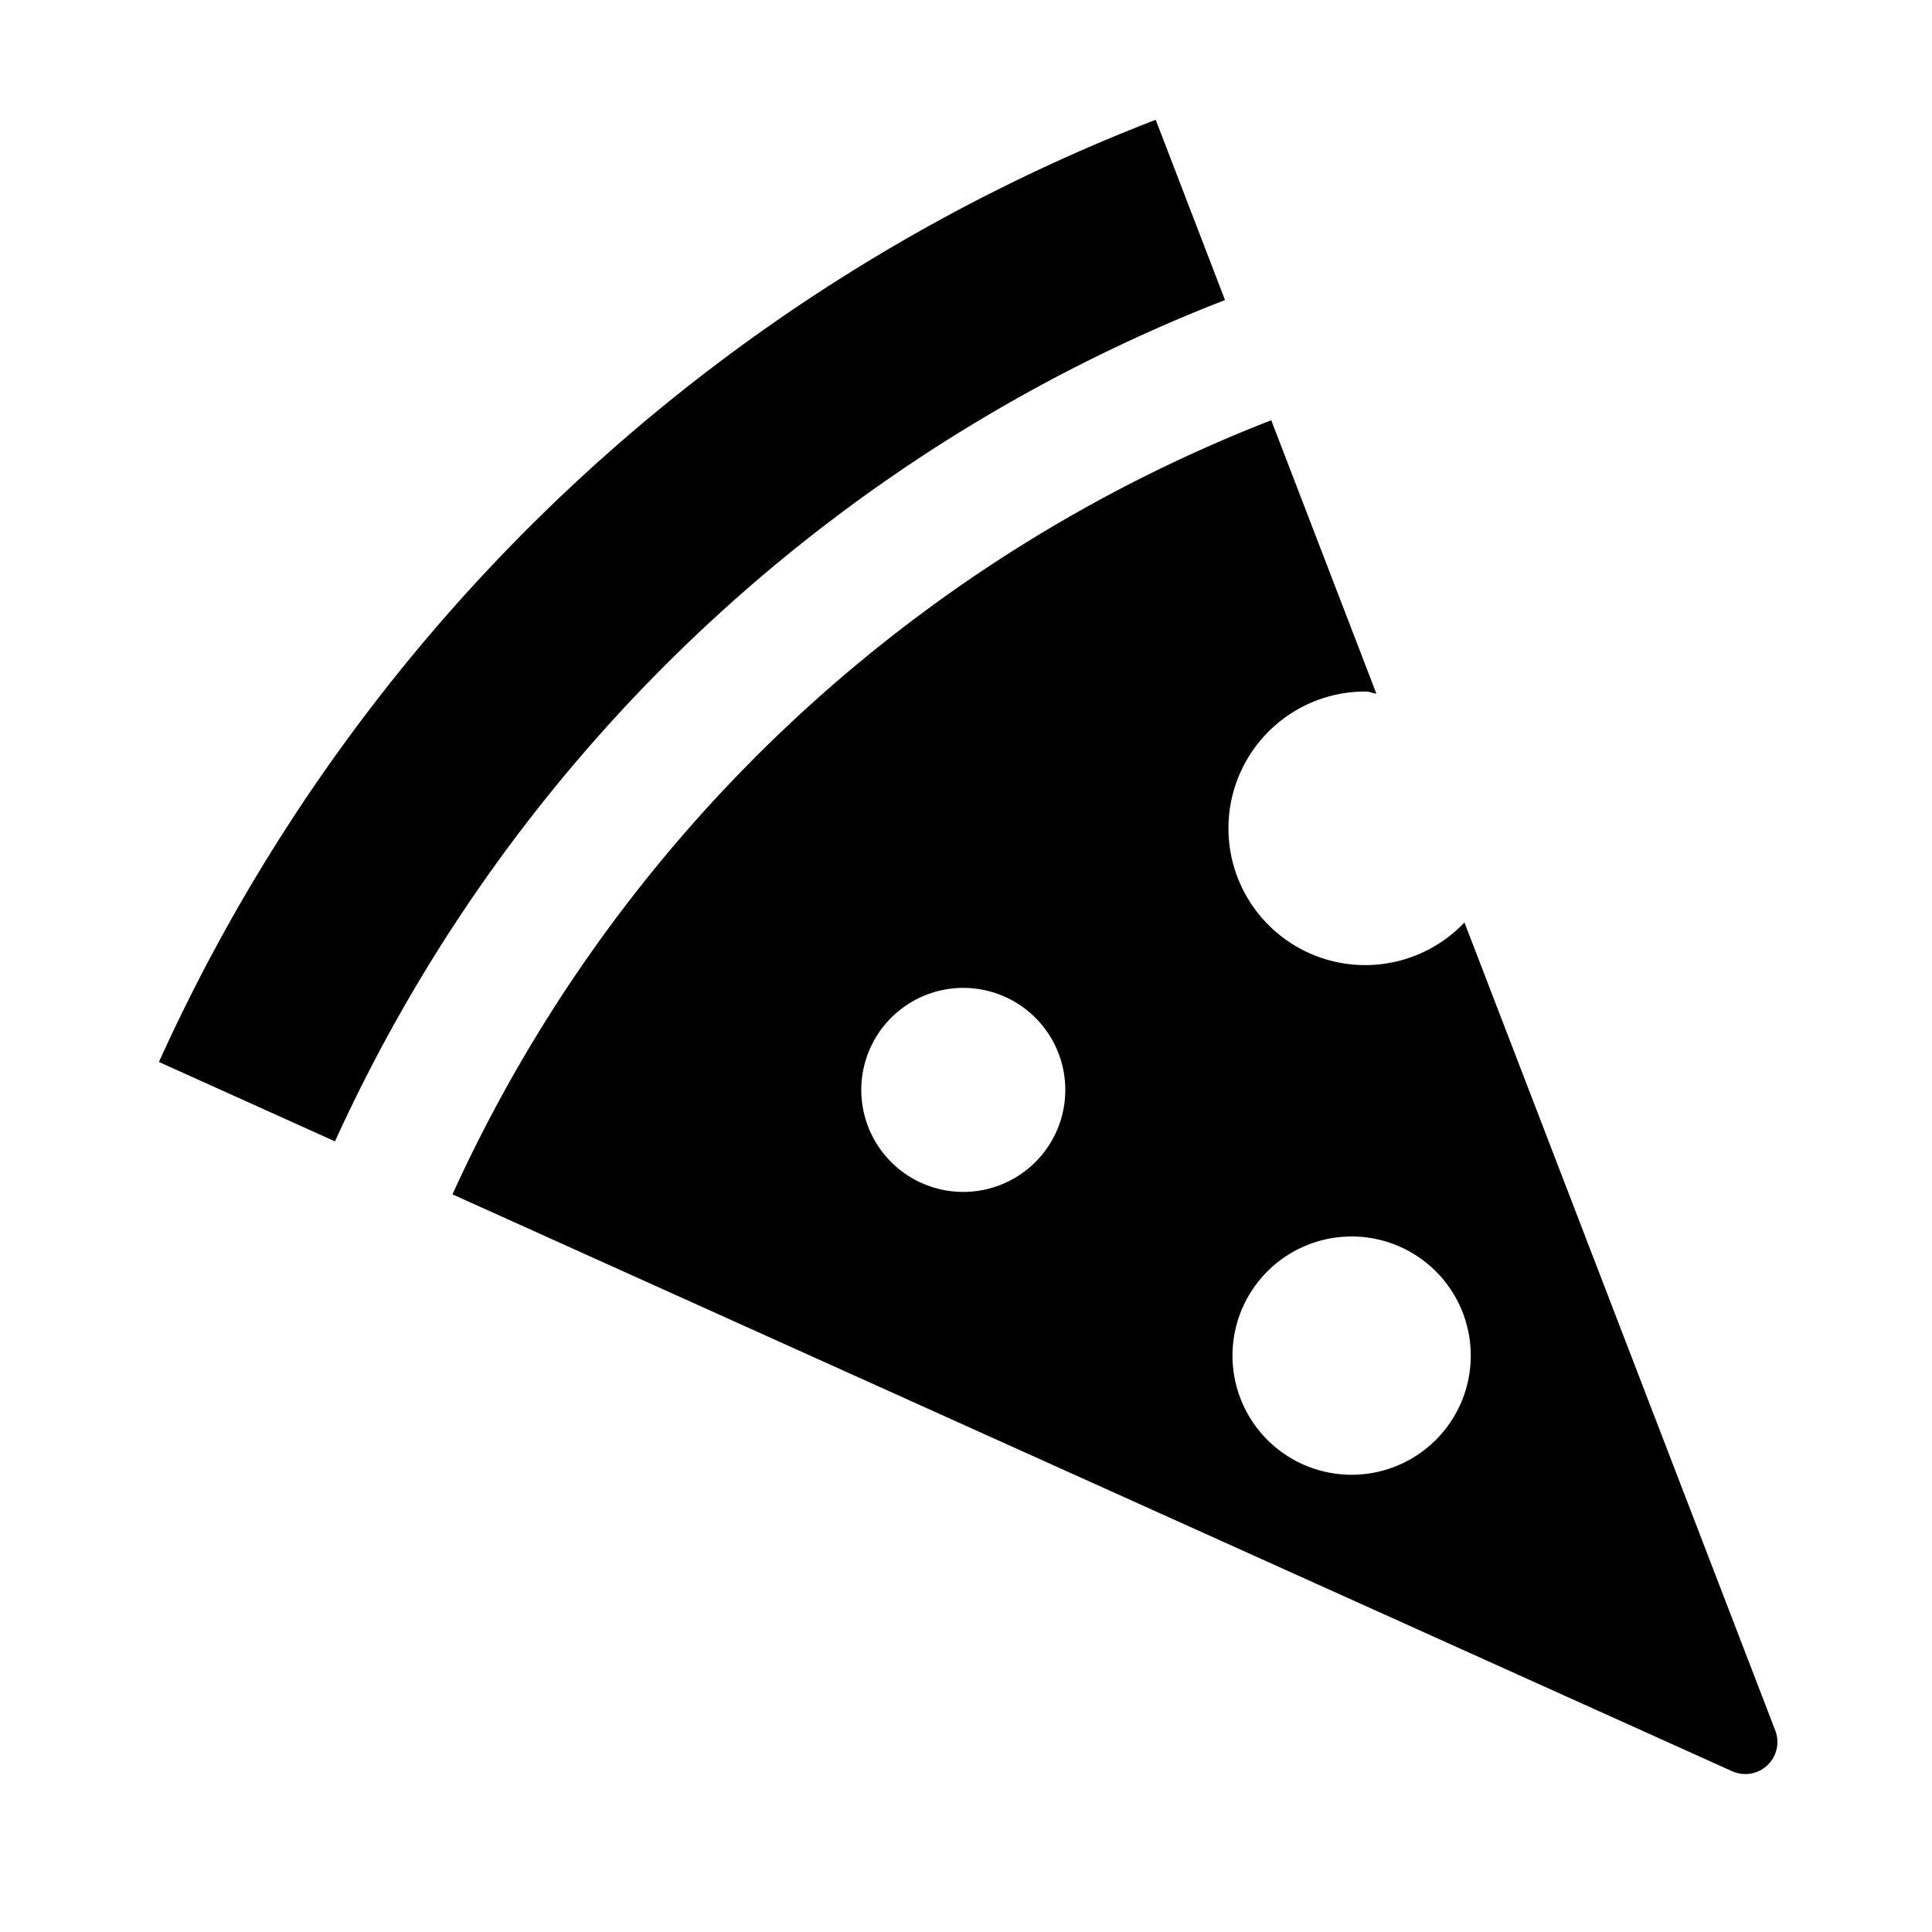 <svg xmlns="http://www.w3.org/2000/svg" width="15" height="15" viewBox="0 0 15 15"><title>fare</title><g id="icon_concepts:_food_drink" data-name="icon concepts: food &amp; drink"><g id="restaurant-pizza-final"><path d="M2.602,8.862,1.234,8.245A14.048,14.048,0,0,1,8.973.93l.538,1.4-.004.001a12.613,12.613,0,0,0-6.906,6.53Zm10.847,4.89L3.513,9.273a11.604,11.604,0,0,1,6.354-6.009l.003-.001.816,2.122c-.028-.002-.052-.016-.081-.016A1.062,1.062,0,1,0,11.37,7.162l2.413,6.273A.249.249,0,0,1,13.449,13.752Zm-5.178-5.29a.792.792,0,1,0-.792.792A.792.792,0,0,0,8.271,8.461Zm3.148,2.063a.925.925,0,1,0-.925.925A.925.925,0,0,0,11.419,10.524Z"/></g></g></svg>